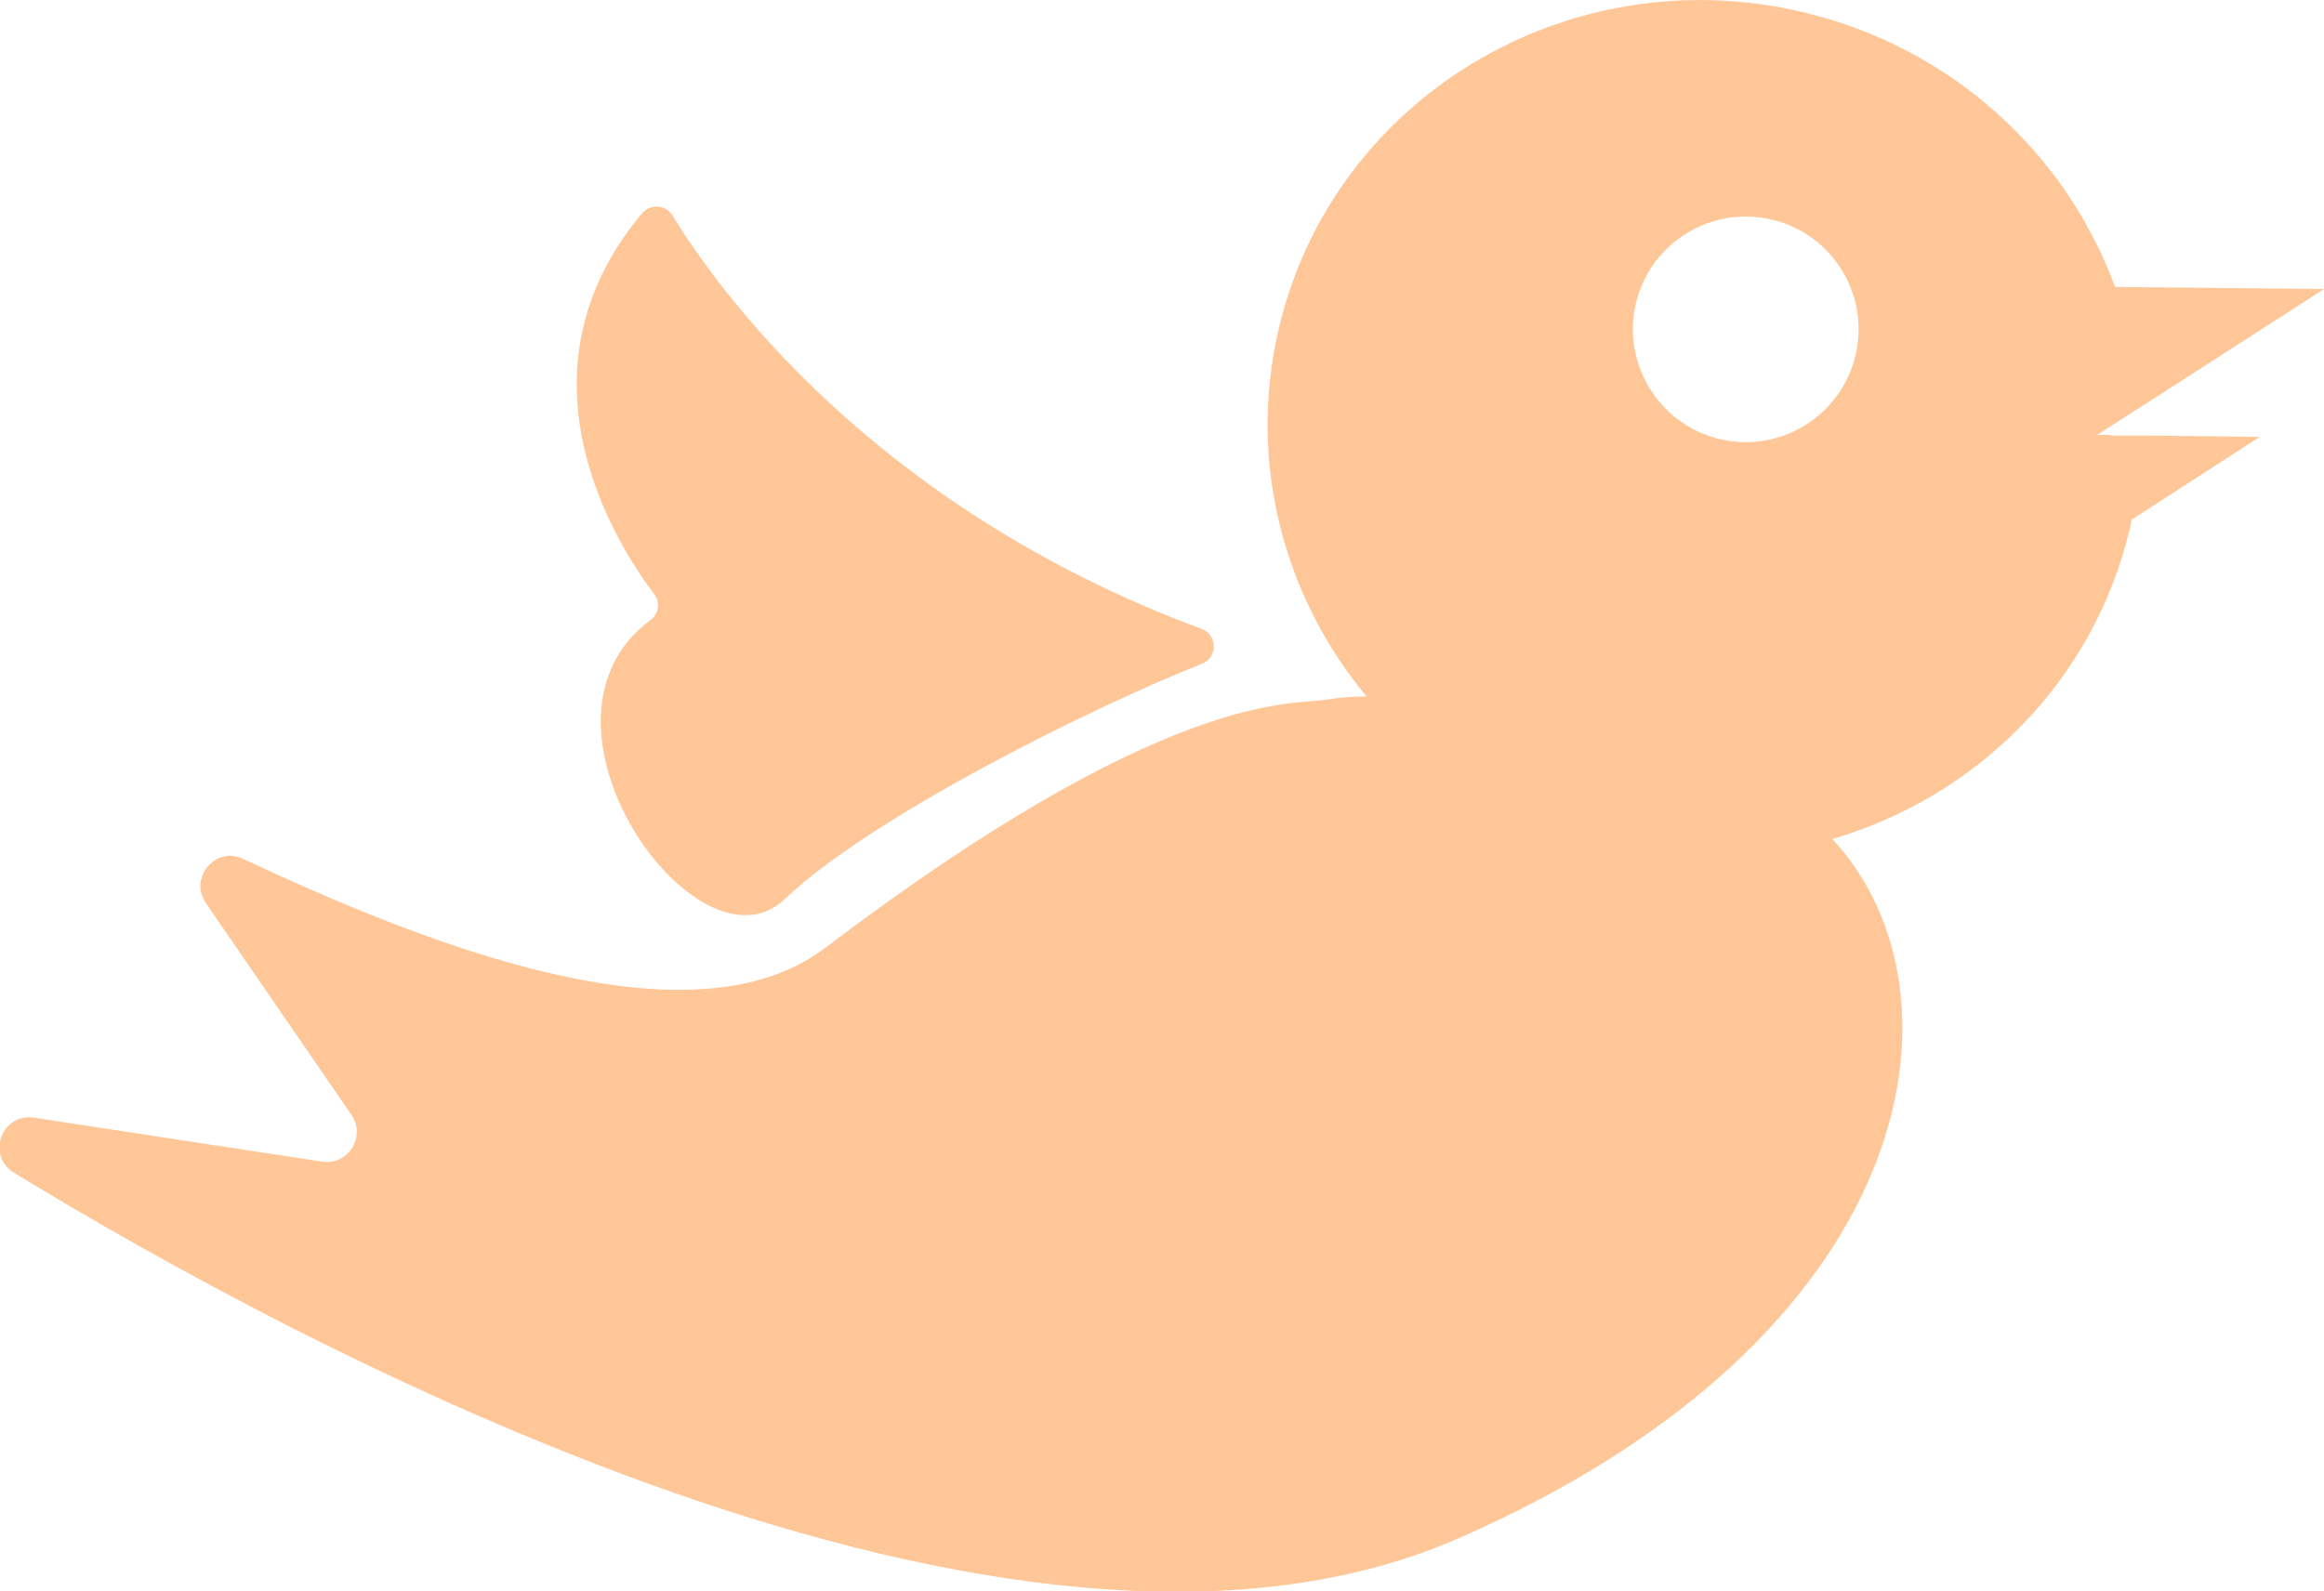 <?xml version="1.0" encoding="UTF-8"?>
<svg id="Layer_1" data-name="Layer 1" xmlns="http://www.w3.org/2000/svg" viewBox="0 0 89.3 61.17">
  <defs>
    <style>
      .cls-1 {
        fill: #ffc697;
        stroke-width: 0px;
      }
    </style>
  </defs>
  <path class="cls-1" d="M46.17,24.17c.62.23.63,1.1.02,1.34-4.17,1.65-12.7,5.87-16.04,9.05s-10.48-6.8-5.15-10.73c.31-.23.38-.68.14-.99-1.49-1.97-5.61-8.49-.48-14.63.32-.38.92-.35,1.18.07,1.64,2.69,7.61,11.17,20.32,15.89Z"/>
  <path class="cls-1" d="M81.09,16.72h-.51s1.55-1,1.55-1l.12-.07,7.05-4.54-8.03-.08c-1.87-5.1-6.25-9.21-12.02-10.57-9.02-2.12-18.03,3.32-20.11,12.16-1.21,5.15.19,10.32,3.37,14.15-.39,0-.92.02-1.59.13-1.27.2-6.12-.4-19.22,9.54-5.25,3.98-15.7-.31-22.36-3.43-1.06-.5-2.09.73-1.43,1.7l5.6,8.15c.56.83-.13,1.94-1.13,1.79l-11.07-1.69c-1.24-.19-1.85,1.45-.78,2.11,10.84,6.62,38.36,21.52,55.46,14.08,17.83-7.77,19.93-20.95,14.42-26.9,5.54-1.63,10.03-6.02,11.43-11.94.03-.12.05-.22.07-.34l.1-.06,4.82-3.12-4.56-.05h-1.19ZM66.09,16.88c-2.33-.55-3.78-2.89-3.23-5.22s2.89-3.77,5.22-3.22,3.77,2.88,3.22,5.21-2.88,3.78-5.21,3.23Z"/>
</svg>